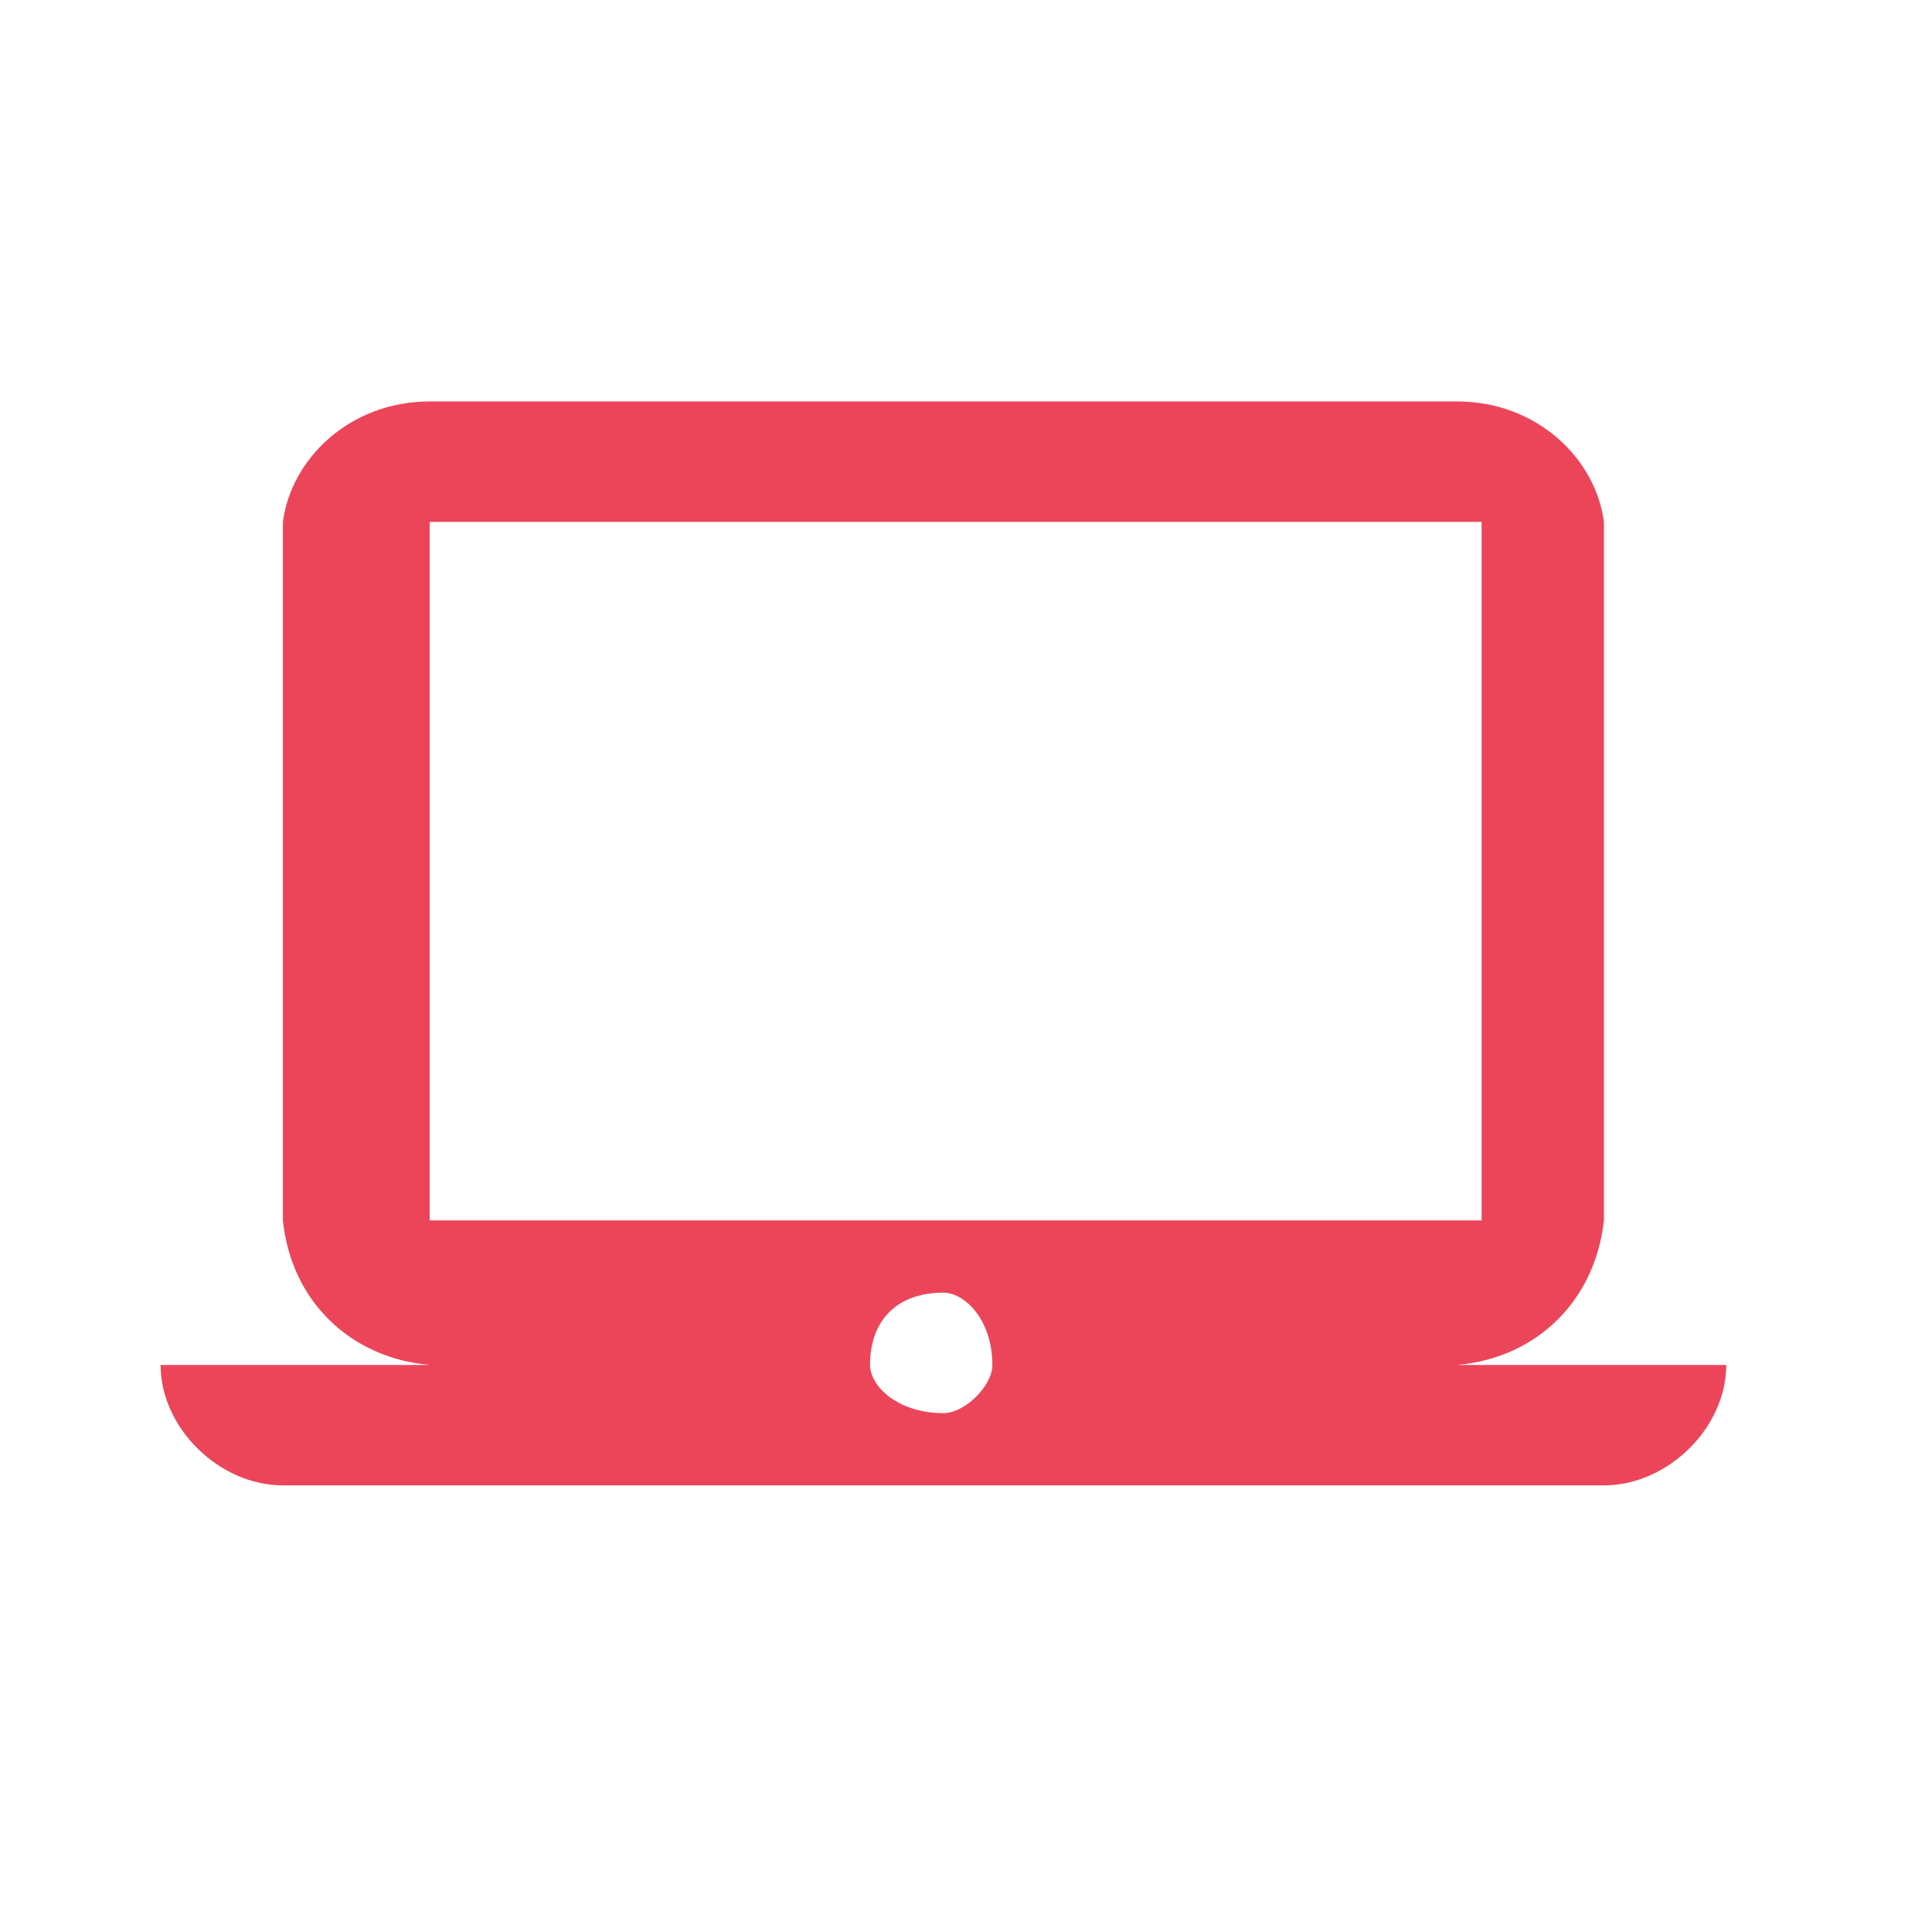 <?xml version="1.0" encoding="UTF-8"?>
<svg width="48px" height="48px" viewBox="0 0 48 48" version="1.1" xmlns="http://www.w3.org/2000/svg" xmlns:xlink="http://www.w3.org/1999/xlink">
    <title>icon_internet_on</title>
    <g id="Page-1" stroke="none" stroke-width="1" fill="none" fill-rule="evenodd">
        <g id="icon_internet">
            <rect id="Rectangle" x="0" y="0" width="47.875" height="47.875"></rect>
            <path d="M36.203,33.912 C38.188,33.736 39.631,32.31 39.849,30.321 L39.849,12.966 C39.647,11.4 38.188,9.974 36.203,9.974 L10.675,9.974 C8.69,9.974 7.231,11.4 7.029,12.966 L7.029,30.321 C7.231,32.31 8.69,33.736 10.675,33.912 L3.99,33.912 C3.99,35.478 5.448,36.904 7.029,36.904 L39.849,36.904 C41.43,36.904 42.888,35.478 42.888,33.912 L36.203,33.912 Z M10.675,12.966 L36.81,12.966 L36.81,30.321 L10.675,30.321 L10.675,12.966 Z M23.439,35.109 C22.299,35.109 21.616,34.435 21.616,33.912 C21.616,32.79 22.299,32.116 23.439,32.116 C23.971,32.116 24.655,32.79 24.655,33.912 C24.655,34.435 23.971,35.109 23.439,35.109 Z" id="Shape" fill="#EC455A" fill-rule="nonzero"></path>
        </g>
    </g>
</svg>